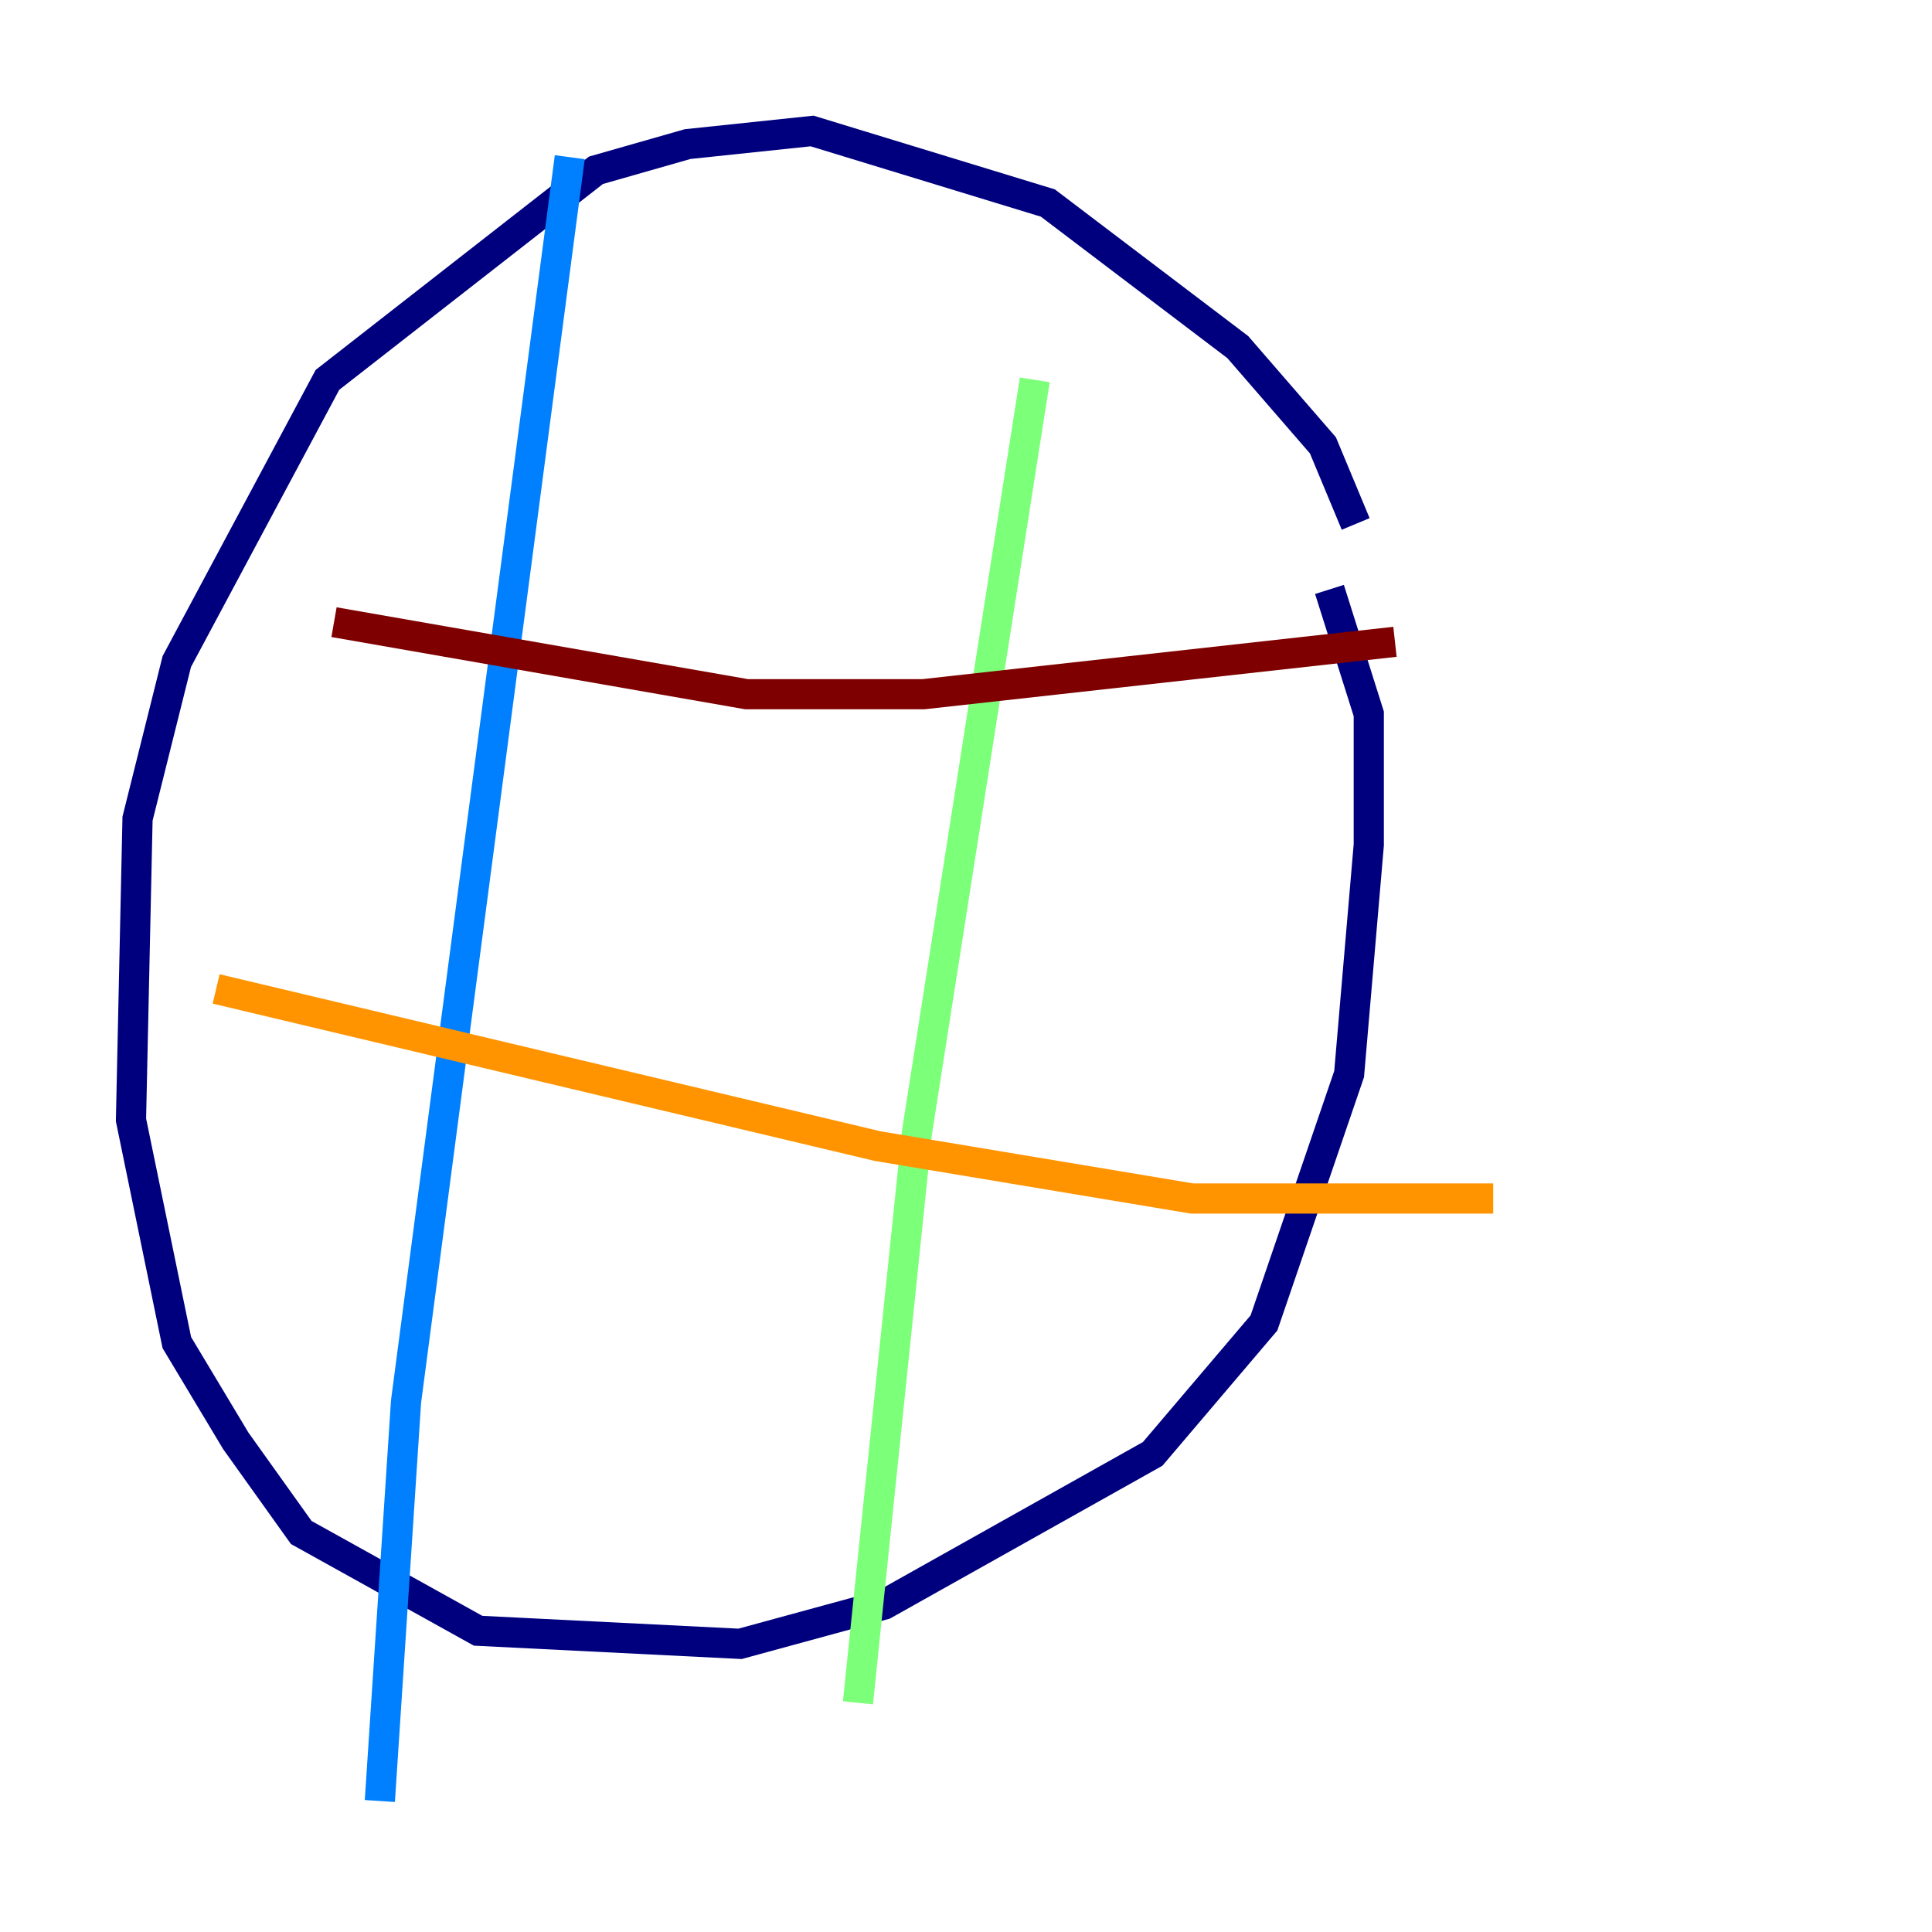 <?xml version="1.0" encoding="utf-8" ?>
<svg baseProfile="tiny" height="128" version="1.2" viewBox="0,0,128,128" width="128" xmlns="http://www.w3.org/2000/svg" xmlns:ev="http://www.w3.org/2001/xml-events" xmlns:xlink="http://www.w3.org/1999/xlink"><defs /><polyline fill="none" points="89.817,34.712 87.647,29.505 82.007,22.997 69.424,13.451 53.803,8.678 45.559,9.546 39.485,11.281 21.695,25.166 11.715,43.824 9.112,54.237 8.678,74.197 11.715,88.949 15.62,95.458 19.959,101.532 31.675,108.041 49.031,108.909 58.576,106.305 76.366,96.325 83.742,87.647 89.383,71.159 90.685,55.973 90.685,47.295 88.081,39.051" stroke="#00007f" stroke-width="2" /><polyline fill="none" points="37.749,10.414 26.902,92.854 25.166,119.322" stroke="#0080ff" stroke-width="2" /><polyline fill="none" points="68.556,25.166 60.746,75.064 56.841,112.814" stroke="#7cff79" stroke-width="2" /><polyline fill="none" points="14.319,65.519 58.142,75.932 78.969,79.403 98.929,79.403" stroke="#ff9400" stroke-width="2" /><polyline fill="none" points="22.129,41.22 49.464,45.993 61.18,45.993 92.42,42.522" stroke="#7f0000" stroke-width="2" /></svg>